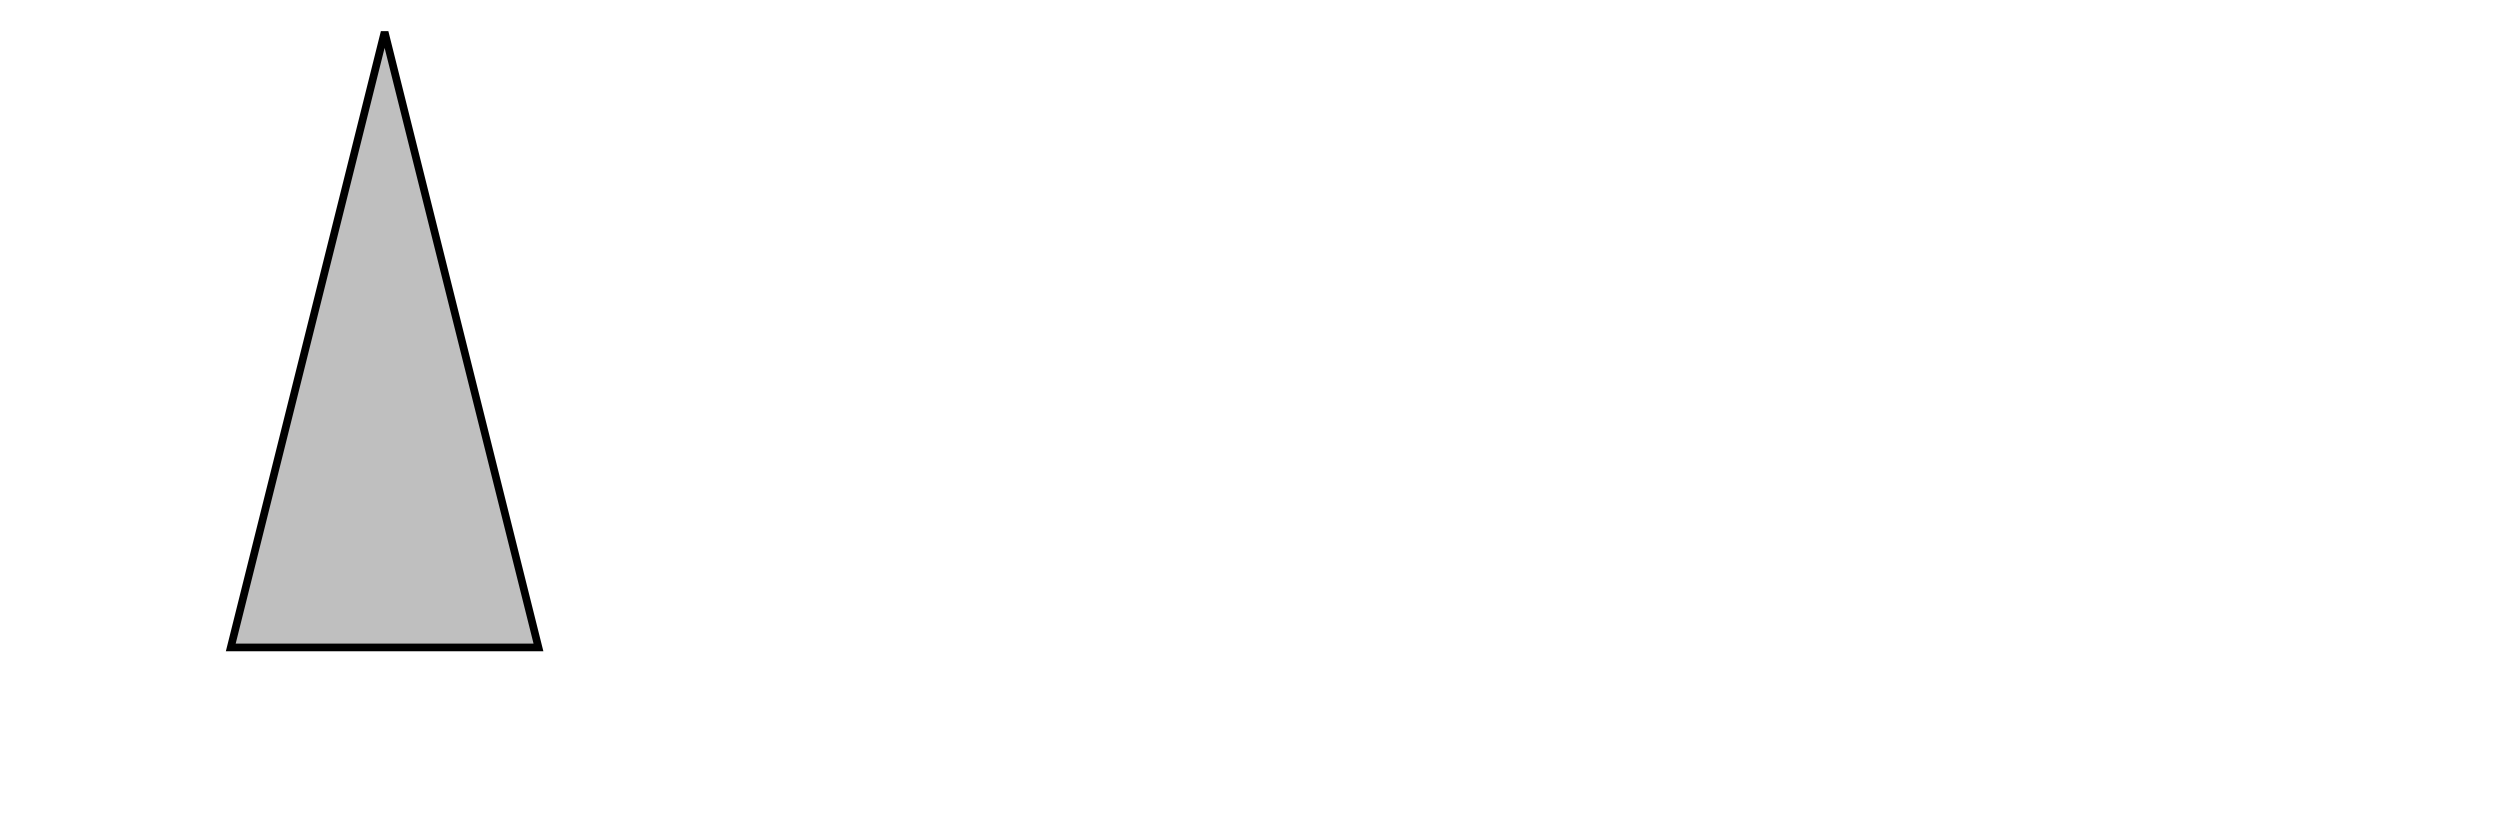 <?xml version="1.0" encoding="UTF-8" standalone="no"?>
<svg
   pointerEvents="none"
   version="1.1"
   id="svg1"
   sodipodi:docname="boat2.svg"
   inkscape:version="1.4 (86a8ad7, 2024-10-11)"
   height="50"
   width="150"
   viewBox="-50 -50 325 100"
   xmlns:inkscape="http://www.inkscape.org/namespaces/inkscape"
   xmlns:sodipodi="http://sodipodi.sourceforge.net/DTD/sodipodi-0.dtd"
   xmlns="http://www.w3.org/2000/svg"
   xmlns:svg="http://www.w3.org/2000/svg">
  <defs
     id="defs1" />
  <sodipodi:namedview
     id="namedview1"
     pagecolor="#ffffff"
     bordercolor="#000000"
     borderopacity="0.25"
     inkscape:showpageshadow="2"
     inkscape:pageopacity="0.0"
     inkscape:pagecheckerboard="0"
     showgrid="false"
     inkscape:zoom="11.879394"
     inkscape:cx="60.651242"
     inkscape:cy="24.622468"
     inkscape:window-width="1920"
     inkscape:window-height="1009"
     inkscape:window-x="-8"
     inkscape:window-y="-8"
     inkscape:window-maximized="1"
     inkscape:current-layer="g1"
     inkscape:deskcolor="#d1d1d1" />
  <g
     transform="rotate(0)"
     id="g1">
    <polygon
       points="0 -50, 20 30, -20 30"
       fill="gray"
       stroke-width="1"
       stroke="#000000"
       pointer-events="all"
       id="polygon1"
       style="fill:#bfbfbf;fill-opacity:1" />
  </g>
</svg>
